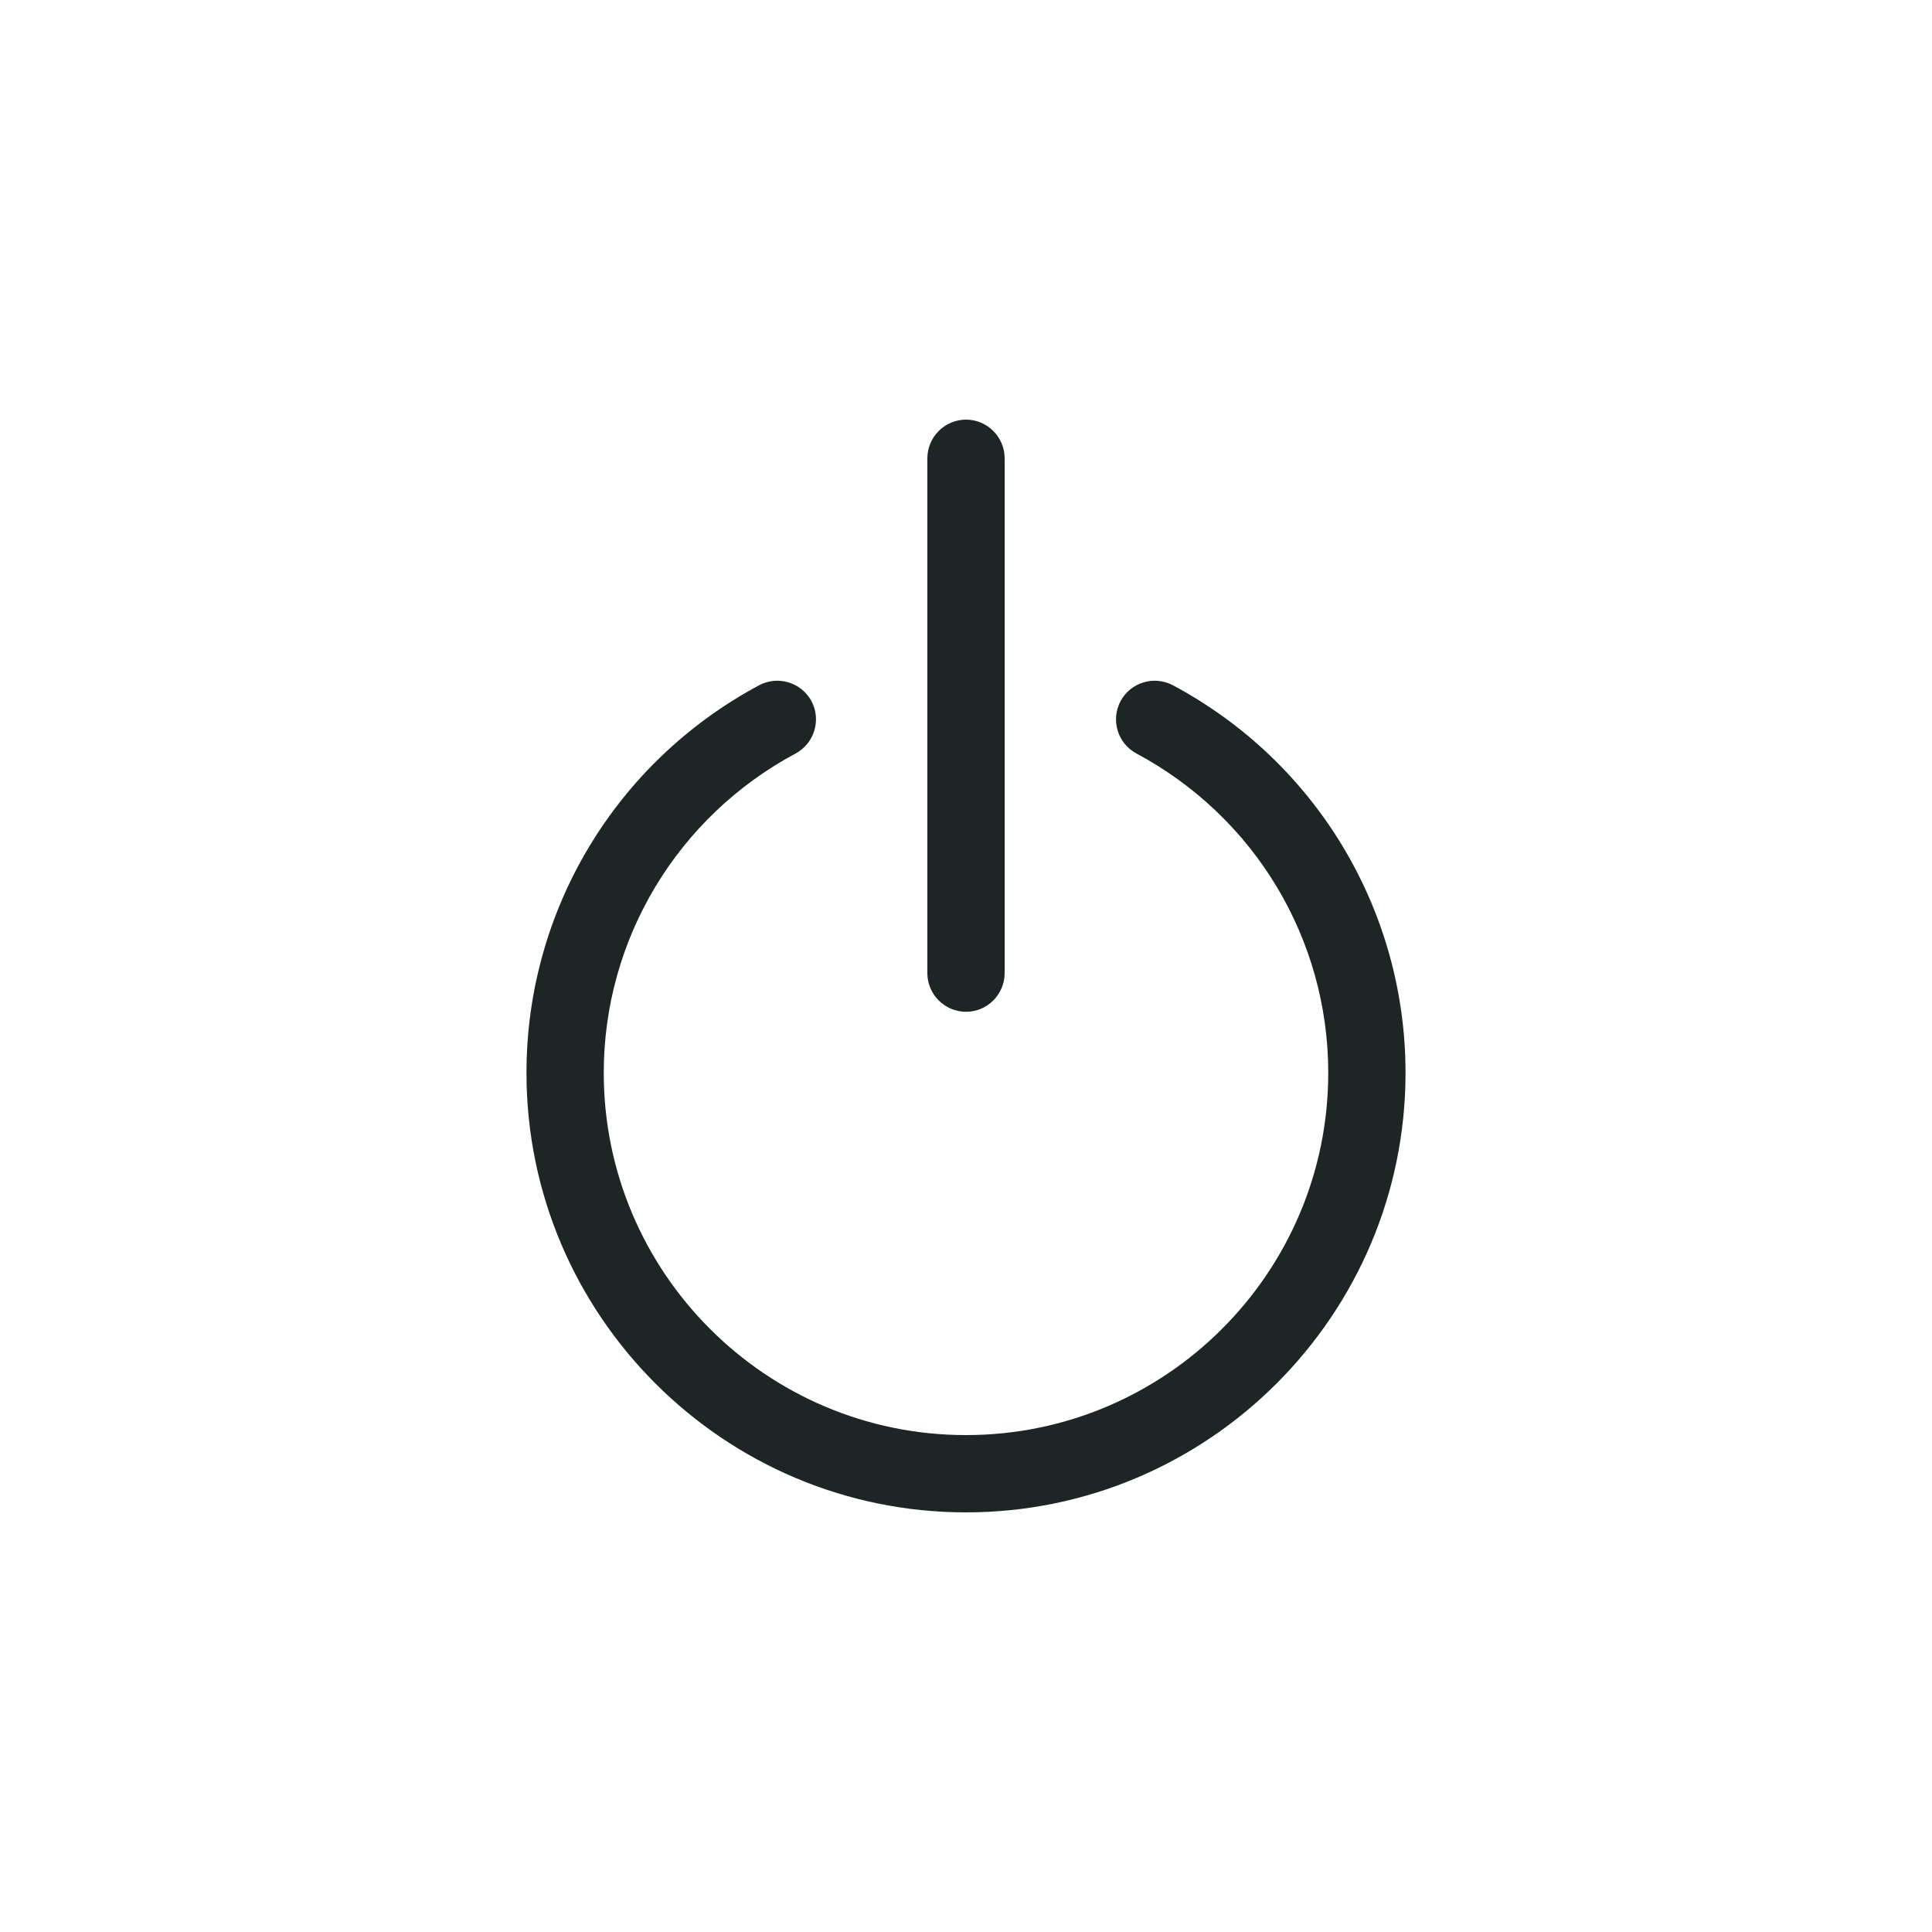 <?xml version="1.0" encoding="UTF-8"?><svg id="Layer_2" xmlns="http://www.w3.org/2000/svg" viewBox="0 0 100 100"><defs><style>.cls-1{fill:#1e2525;}.cls-2{fill:red;opacity:0;}</style></defs><g id="Layer_1-2"><rect class="cls-2" width="100" height="100"/><g><path class="cls-1" d="M50,52.37c-1.1,0-2-.9-2-2V23.72c0-1.1,.9-2,2-2s2,.9,2,2v26.65c0,1.1-.9,2-2,2Z"/><path class="cls-1" d="M50,78.28c-12.54,0-22.75-10.21-22.75-22.75,0-8.4,4.61-16.08,12.04-20.06,.97-.52,2.19-.15,2.71,.82,.52,.97,.15,2.19-.82,2.71-6.12,3.28-9.93,9.61-9.93,16.53,0,10.34,8.41,18.75,18.75,18.75s18.75-8.41,18.75-18.75c0-6.92-3.8-13.25-9.93-16.53-.97-.52-1.34-1.73-.82-2.71,.52-.97,1.73-1.34,2.71-.82,7.43,3.97,12.04,11.66,12.04,20.06,0,12.54-10.21,22.75-22.75,22.75Z"/></g></g></svg>